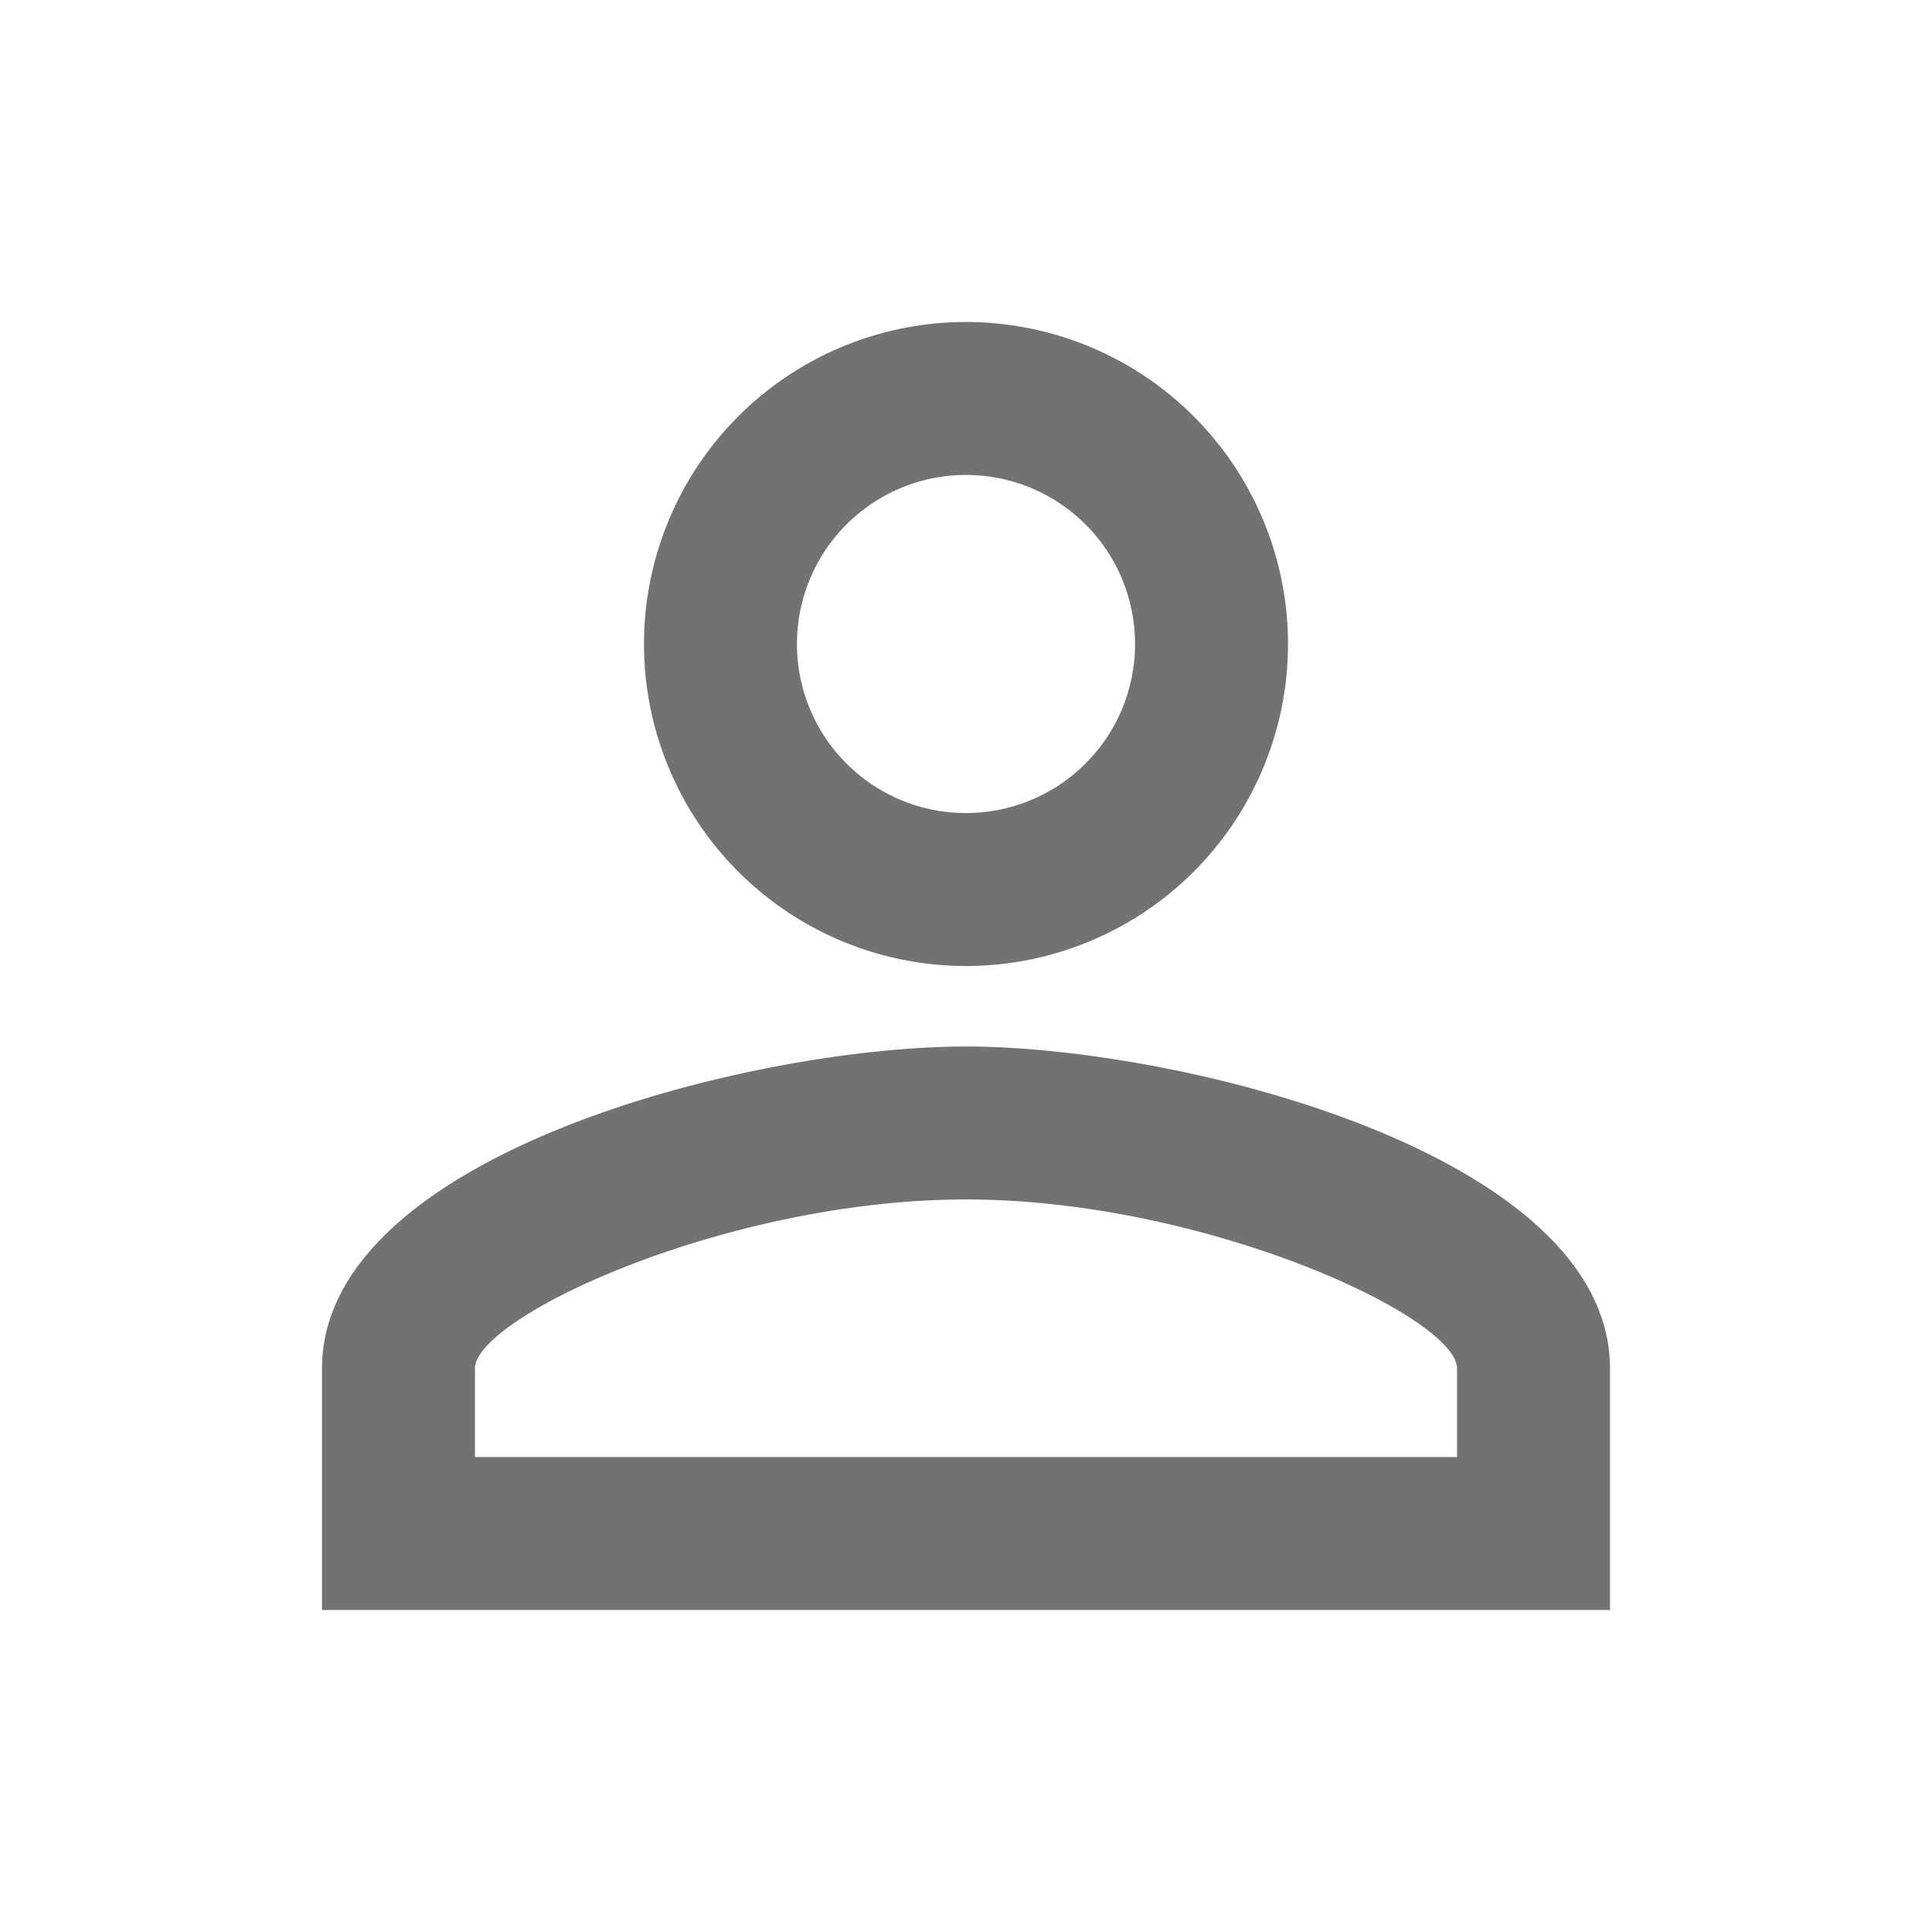 <svg id="perm_identity-24px" xmlns="http://www.w3.org/2000/svg" width="24" height="24" viewBox="0 0 24 24">
  <path id="Контур_9" data-name="Контур 9" d="M0,0H24V24H0Z" fill="none"/>
  <path id="Контур_10" data-name="Контур 10" d="M12,5.9A2.1,2.1,0,1,1,9.9,8,2.1,2.1,0,0,1,12,5.9m0,9c2.97,0,6.1,1.46,6.1,2.1v1.1H5.9V17c0-.64,3.13-2.1,6.1-2.1M12,4a4,4,0,1,0,4,4A4,4,0,0,0,12,4Zm0,9c-2.67,0-8,1.34-8,4v3H20V17C20,14.34,14.67,13,12,13Z" fill="#747171"/>
</svg>
